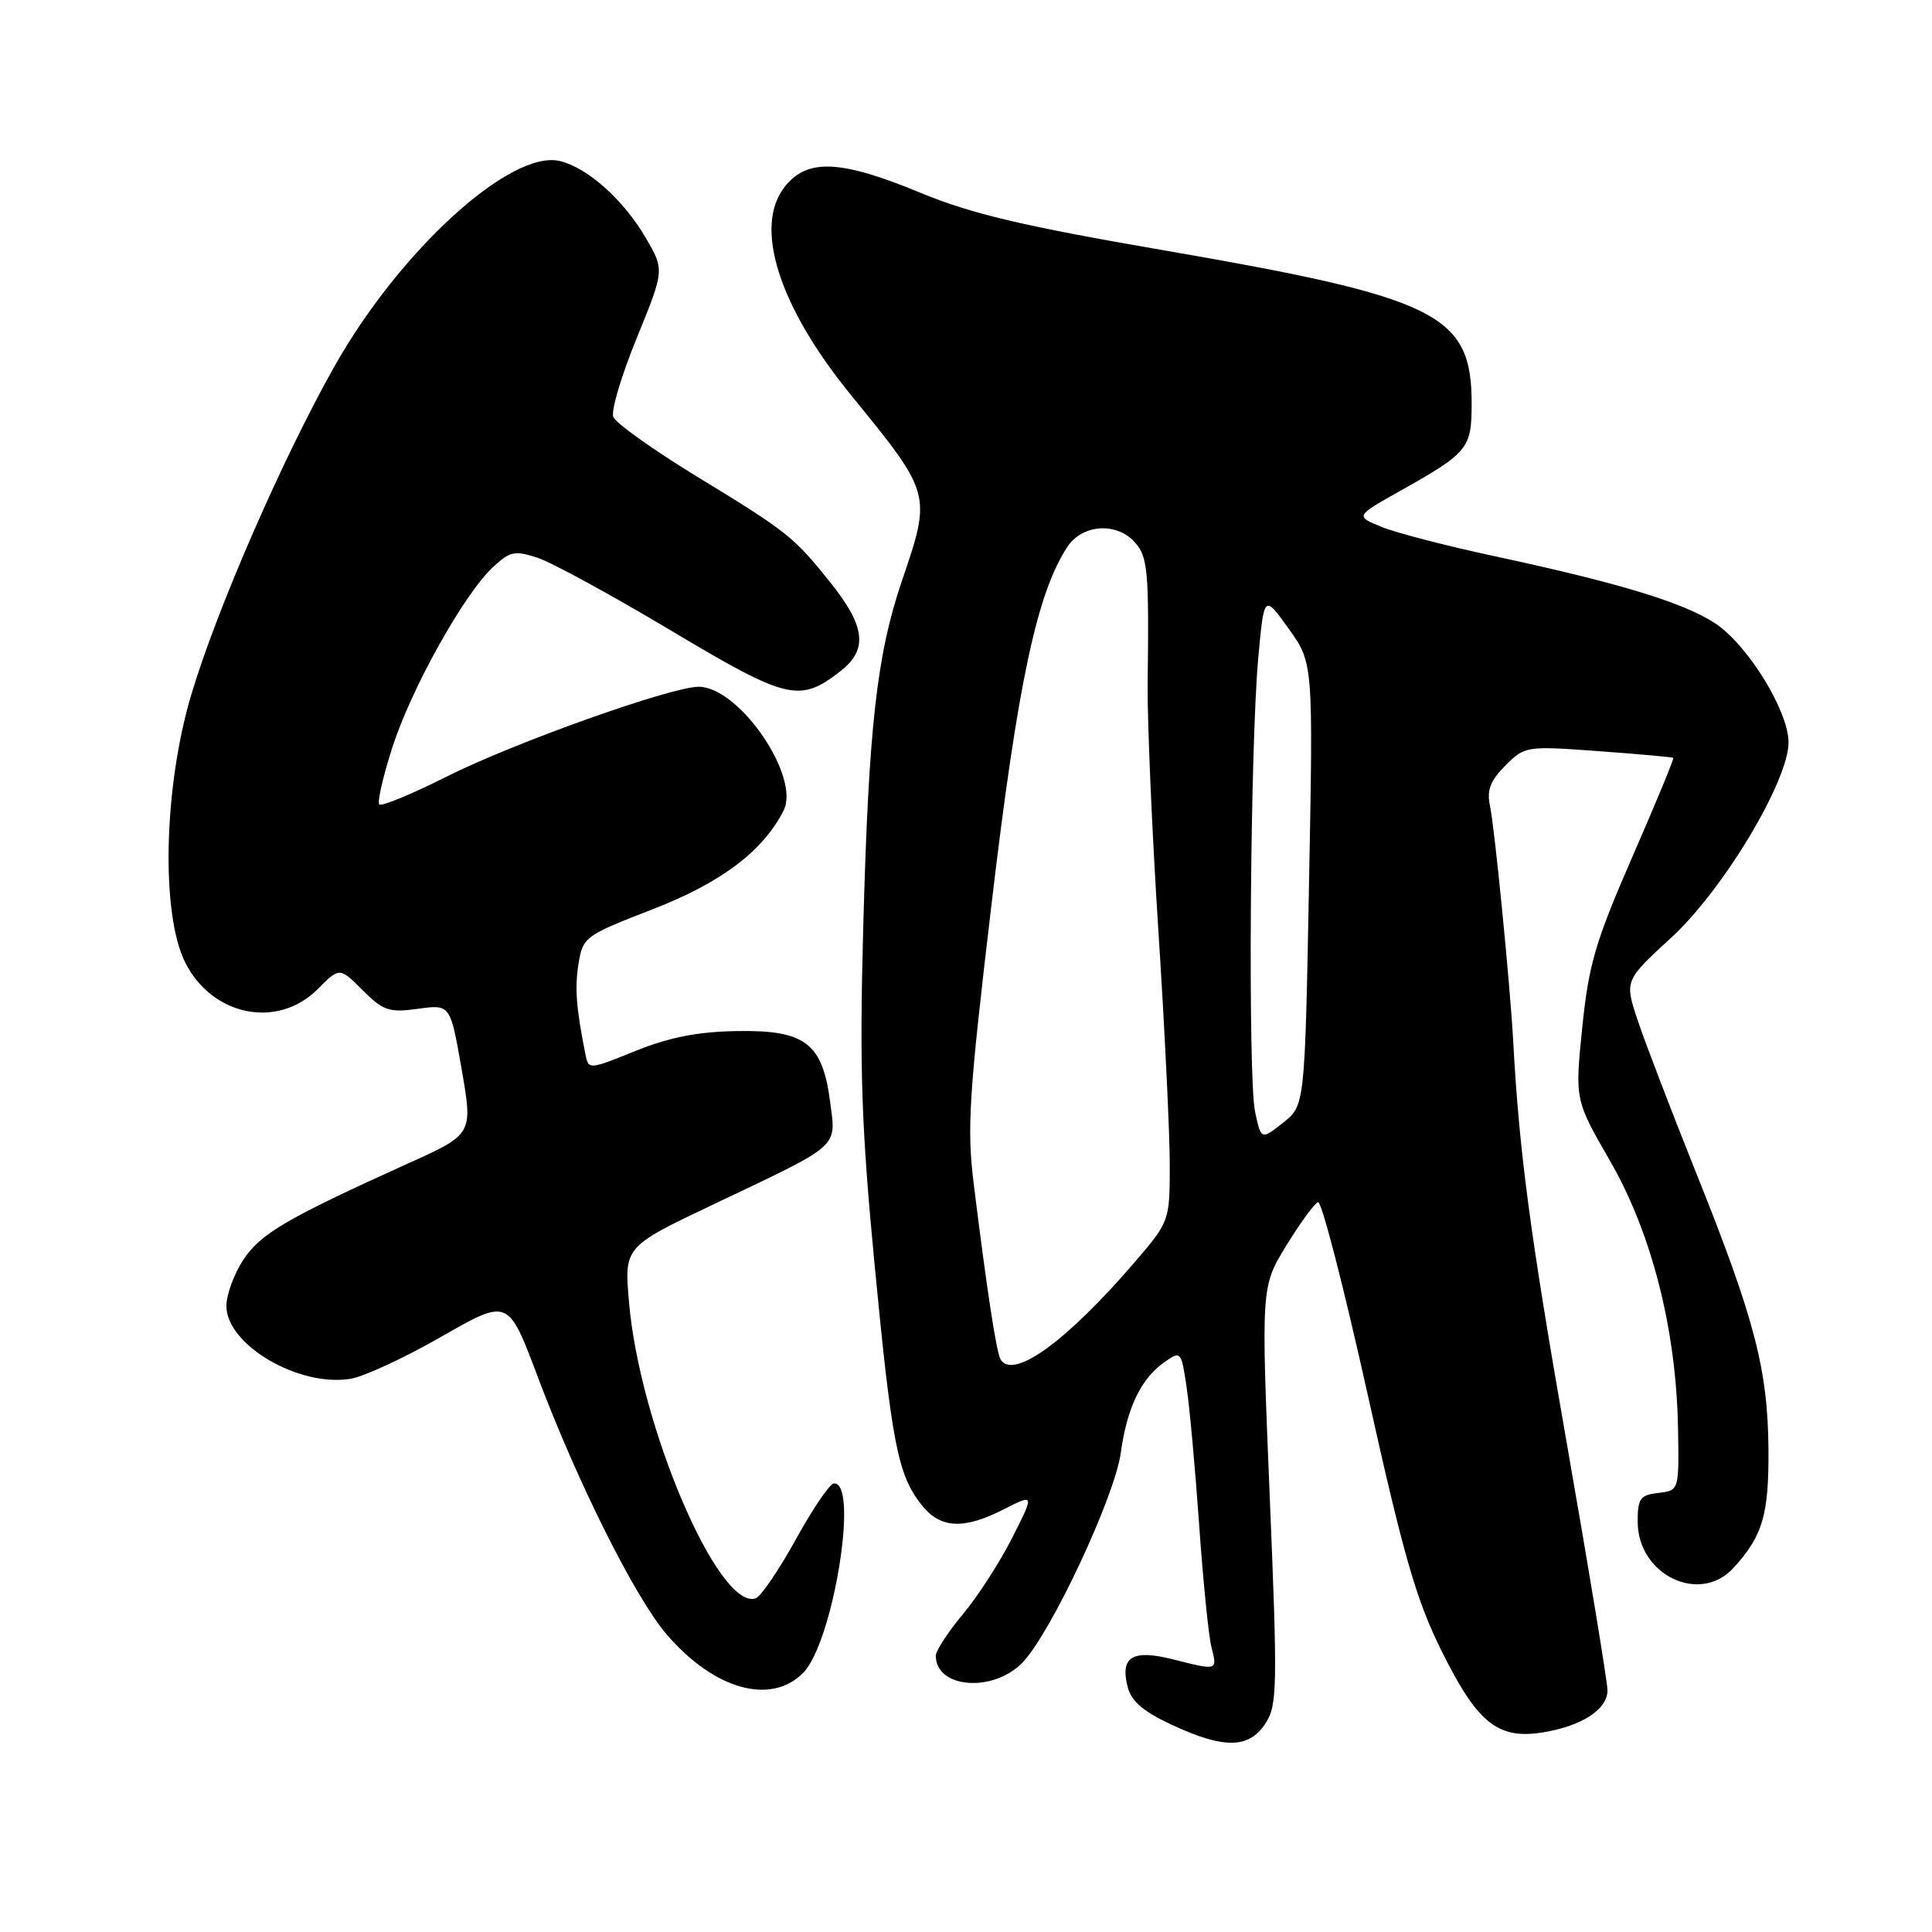 <?xml version="1.0" encoding="UTF-8" standalone="no"?>
<!DOCTYPE svg PUBLIC "-//W3C//DTD SVG 1.1//EN" "http://www.w3.org/Graphics/SVG/1.1/DTD/svg11.dtd" >
<svg xmlns="http://www.w3.org/2000/svg" xmlns:xlink="http://www.w3.org/1999/xlink" version="1.1" viewBox="0 0 256 256">
 <g >
 <path fill="currentColor"
d=" M 167.67 228.38 C 169.25 225.96 169.30 223.70 168.24 198.13 C 167.10 170.50 167.10 170.50 170.45 165.03 C 172.29 162.03 174.18 159.44 174.65 159.29 C 175.12 159.14 178.07 170.60 181.22 184.76 C 185.93 205.97 187.64 211.93 190.95 218.63 C 195.74 228.31 198.44 230.50 204.38 229.56 C 209.59 228.72 213.00 226.52 213.00 223.98 C 213.00 222.89 210.57 208.16 207.61 191.25 C 202.77 163.70 201.30 152.64 200.51 138.00 C 200.10 130.50 198.05 109.68 197.43 106.78 C 196.99 104.70 197.47 103.44 199.47 101.44 C 202.05 98.86 202.23 98.83 211.79 99.53 C 217.13 99.92 221.60 100.32 221.72 100.42 C 221.84 100.53 219.40 106.43 216.29 113.55 C 211.40 124.76 210.51 127.79 209.66 136.12 C 208.68 145.74 208.68 145.74 213.32 153.79 C 218.84 163.36 222.08 176.04 222.34 189.00 C 222.50 197.50 222.50 197.50 219.75 197.82 C 217.34 198.09 217.00 198.56 217.00 201.61 C 217.00 208.69 225.23 212.66 229.70 207.75 C 233.58 203.49 234.39 200.73 234.33 192.00 C 234.24 181.45 232.50 174.76 224.82 155.59 C 221.49 147.29 217.98 138.12 217.01 135.22 C 215.25 129.94 215.25 129.94 221.47 124.22 C 228.34 117.91 237.01 103.46 236.99 98.35 C 236.98 94.18 231.53 85.37 227.23 82.57 C 222.98 79.81 214.56 77.25 198.00 73.69 C 191.68 72.34 184.94 70.59 183.04 69.81 C 179.58 68.39 179.58 68.39 185.54 65.04 C 194.55 59.98 195.00 59.42 195.00 53.49 C 195.00 41.62 190.62 39.45 154.00 33.13 C 135.49 29.94 128.70 28.33 122.00 25.56 C 111.39 21.16 106.96 20.96 103.98 24.75 C 99.82 30.02 103.18 40.60 112.76 52.35 C 123.44 65.45 123.44 65.42 119.51 76.96 C 116.16 86.83 115.09 96.41 114.38 123.00 C 113.88 141.62 114.14 149.29 115.88 167.50 C 118.17 191.35 118.96 195.40 122.09 199.38 C 124.59 202.56 127.67 202.72 133.07 199.96 C 137.07 197.93 137.07 197.93 134.12 203.77 C 132.50 206.98 129.56 211.54 127.58 213.90 C 125.61 216.26 124.00 218.73 124.00 219.39 C 124.00 223.75 131.67 224.32 135.53 220.25 C 139.32 216.25 147.71 198.32 148.51 192.51 C 149.33 186.56 151.18 182.69 154.24 180.53 C 156.47 178.97 156.51 179.00 157.22 183.72 C 157.62 186.35 158.37 194.57 158.89 202.00 C 159.41 209.43 160.14 216.74 160.52 218.25 C 161.32 221.40 161.39 221.38 155.38 219.86 C 150.06 218.53 148.41 219.52 149.41 223.49 C 149.89 225.42 151.46 226.77 155.28 228.55 C 162.18 231.76 165.48 231.72 167.67 228.38 Z  M 106.40 221.69 C 110.38 217.71 113.86 196.36 110.50 196.56 C 109.95 196.59 107.67 199.94 105.44 204.00 C 103.20 208.05 100.81 211.56 100.13 211.79 C 95.22 213.43 84.72 188.85 83.34 172.48 C 82.72 165.20 82.72 165.20 94.61 159.55 C 111.54 151.51 110.79 152.16 110.00 146.04 C 109.00 138.24 106.70 136.47 97.70 136.62 C 92.49 136.70 88.72 137.44 84.22 139.25 C 77.98 141.77 77.98 141.77 77.56 139.64 C 76.34 133.50 76.14 130.89 76.67 127.63 C 77.23 124.17 77.55 123.94 86.46 120.49 C 95.55 116.97 101.07 112.81 103.82 107.42 C 106.12 102.93 97.94 91.00 92.57 91.00 C 88.92 91.00 67.98 98.47 59.15 102.92 C 54.55 105.23 50.55 106.89 50.26 106.59 C 49.97 106.30 50.74 102.91 51.98 99.06 C 54.50 91.22 61.47 78.73 65.32 75.15 C 67.58 73.04 68.21 72.91 71.26 73.92 C 73.14 74.54 81.11 78.89 88.96 83.58 C 104.38 92.79 105.98 93.17 111.45 88.86 C 115.00 86.07 114.65 82.99 110.15 77.34 C 105.18 71.11 104.47 70.54 92.16 63.03 C 86.48 59.55 81.57 56.05 81.26 55.24 C 80.95 54.44 82.35 49.72 84.38 44.77 C 88.05 35.77 88.05 35.77 85.55 31.49 C 82.61 26.48 77.92 22.27 74.24 21.35 C 67.75 19.72 52.99 33.14 44.29 48.59 C 37.39 60.84 28.69 80.81 25.33 92.10 C 21.69 104.31 21.31 121.04 24.52 127.49 C 28.06 134.62 36.75 136.40 42.08 131.08 C 45.00 128.15 45.00 128.15 48.05 131.21 C 50.78 133.93 51.56 134.20 55.39 133.67 C 59.67 133.08 59.67 133.08 61.17 141.68 C 62.67 150.29 62.67 150.29 54.08 154.16 C 38.03 161.42 34.57 163.43 32.26 166.90 C 31.02 168.77 30.00 171.54 30.00 173.06 C 30.00 178.19 39.59 183.82 46.44 182.70 C 48.21 182.42 53.64 179.90 58.50 177.11 C 67.34 172.04 67.34 172.04 71.19 182.27 C 76.55 196.51 84.17 211.73 88.36 216.60 C 94.64 223.88 102.11 225.98 106.40 221.69 Z  M 132.59 180.15 C 132.04 179.26 130.79 171.14 129.04 157.00 C 128.10 149.44 128.36 145.28 131.42 119.50 C 134.84 90.63 137.39 78.63 141.42 72.48 C 143.39 69.47 147.92 69.14 150.36 71.84 C 152.09 73.76 152.26 75.60 152.07 90.50 C 152.01 95.45 152.64 110.07 153.47 123.00 C 154.31 135.93 154.99 149.95 155.00 154.17 C 155.00 161.84 155.00 161.84 150.25 167.36 C 141.31 177.75 134.26 182.85 132.59 180.15 Z  M 166.30 147.28 C 165.34 142.73 165.65 98.90 166.73 87.13 C 167.50 78.76 167.50 78.76 170.75 83.30 C 174.01 87.84 174.01 87.84 173.45 117.17 C 172.90 146.50 172.90 146.50 170.00 148.78 C 167.10 151.06 167.10 151.06 166.30 147.28 Z "/>
</g>
</svg>